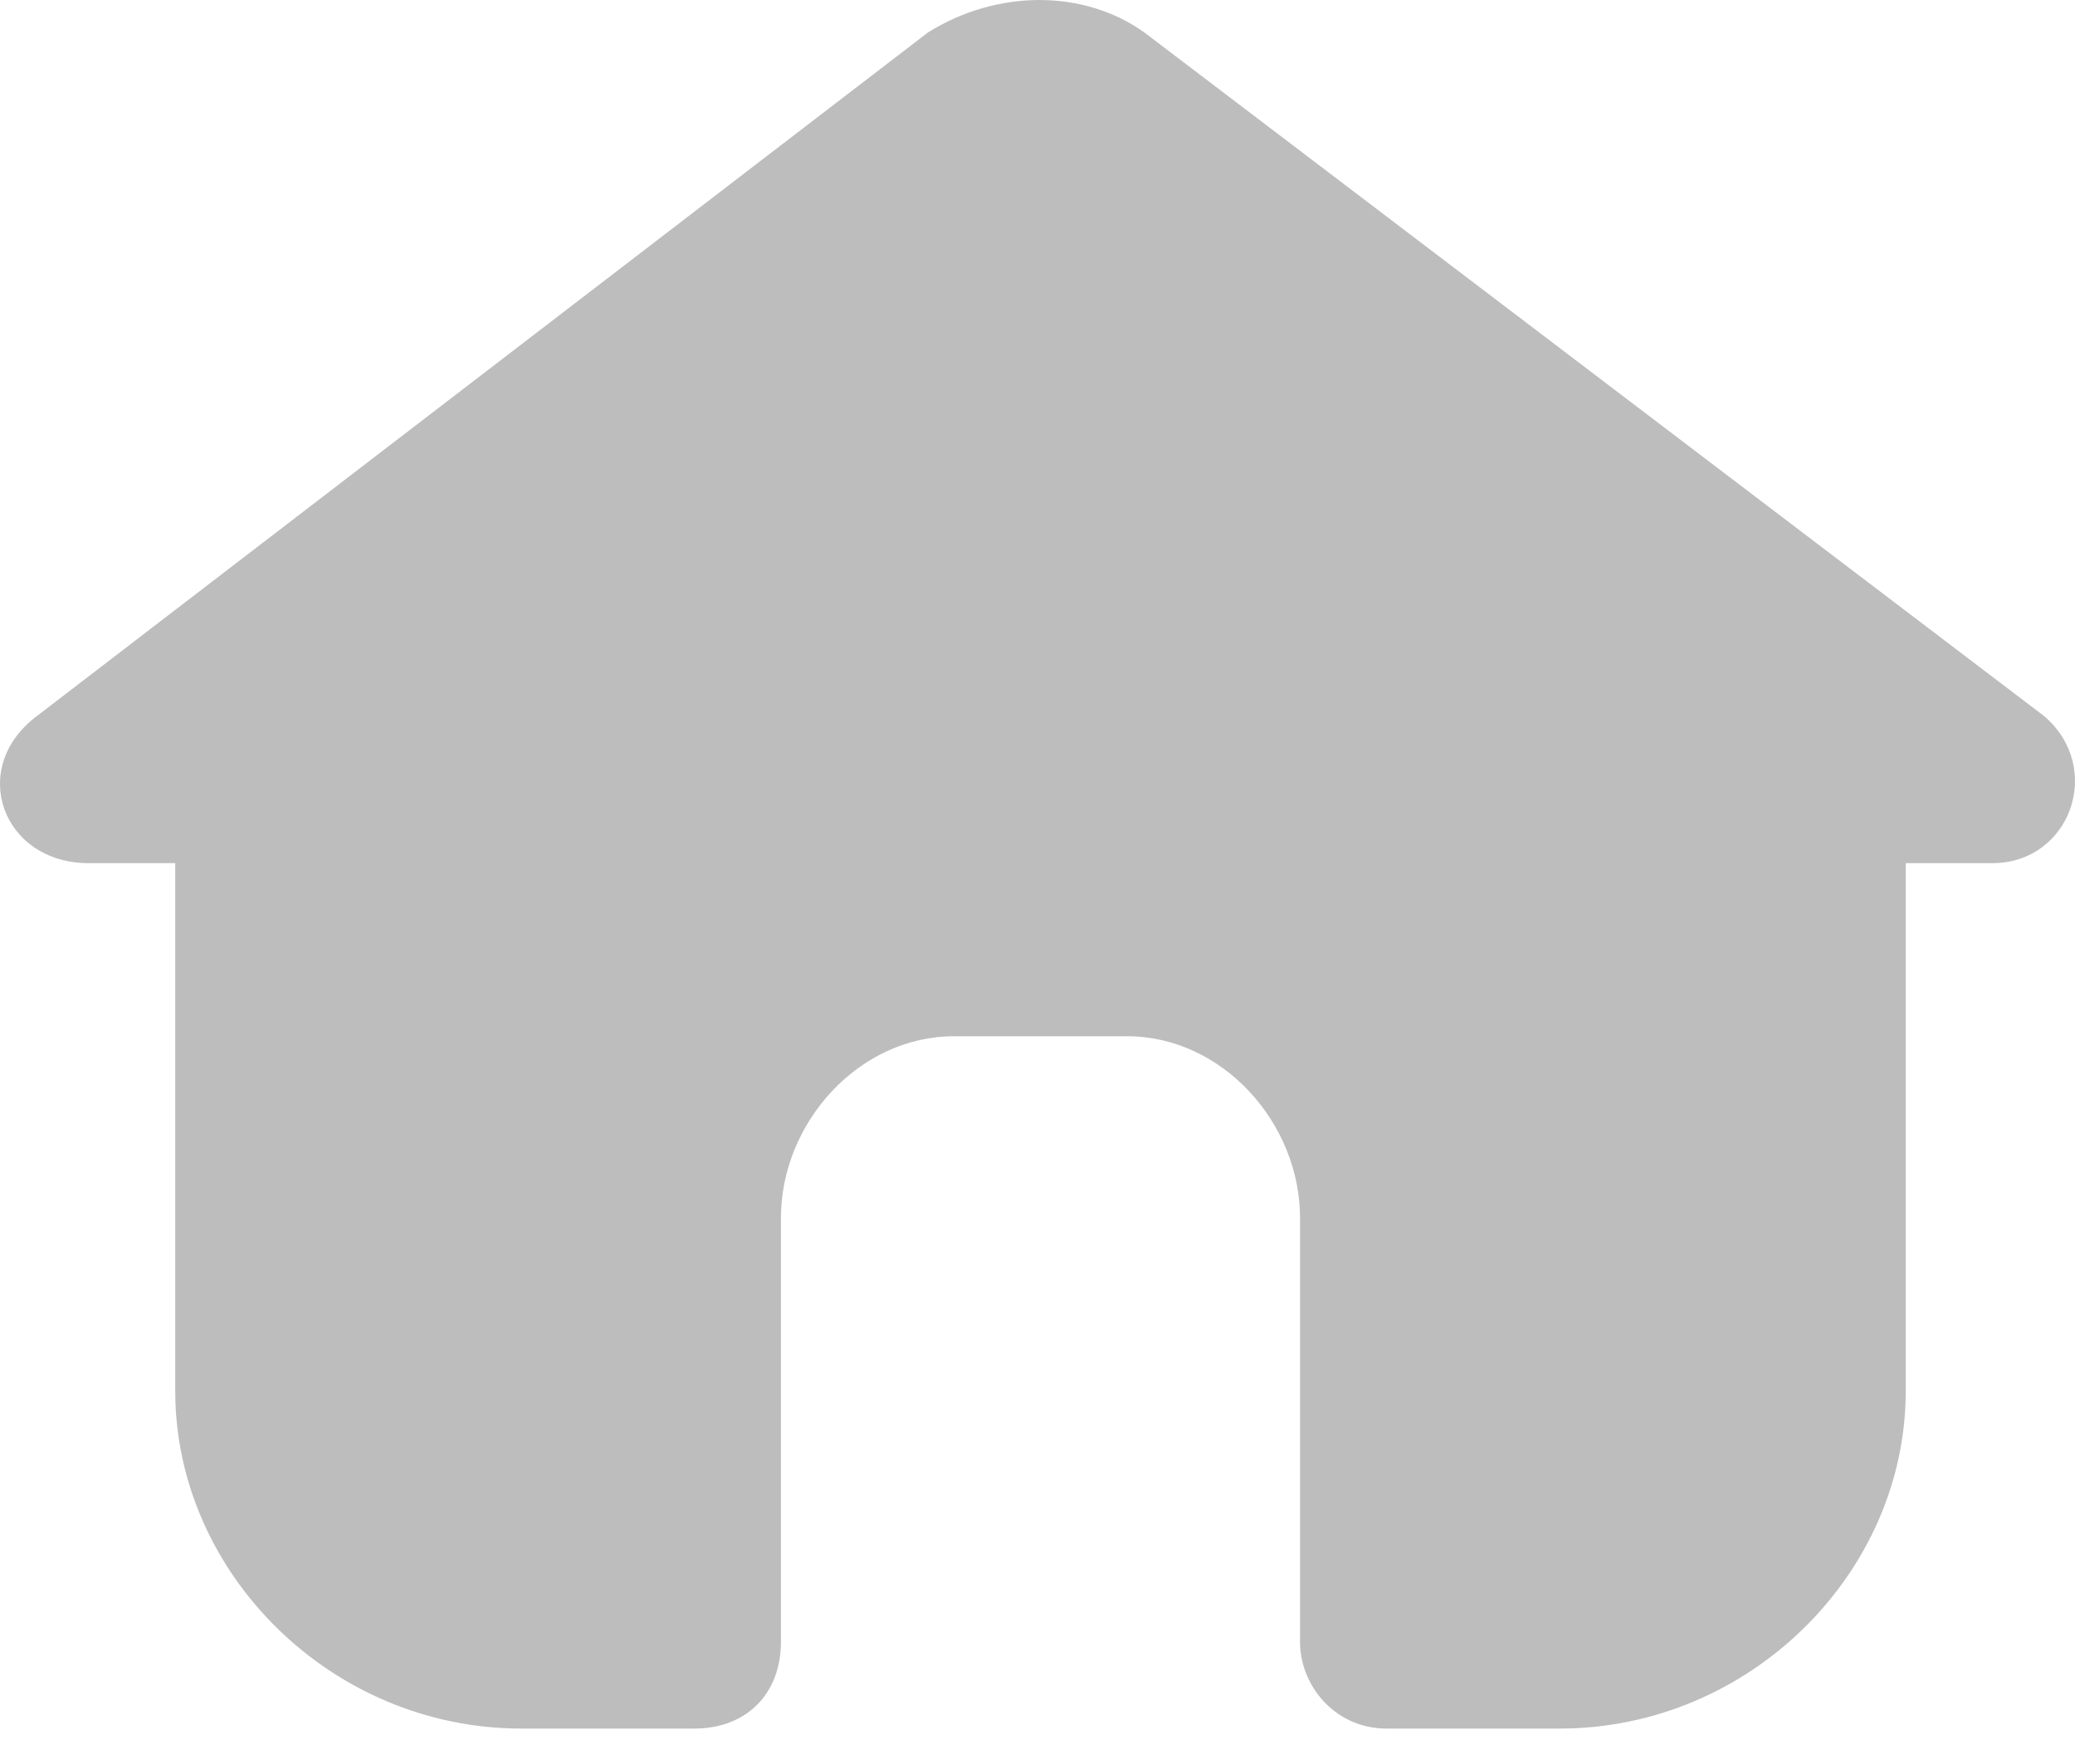 <svg width="40" height="34" viewBox="0 0 40 34" fill="none" xmlns="http://www.w3.org/2000/svg">
<path d="M39.405 13.802L22.059 0.625C20.892 -0.208 19.224 -0.208 17.889 0.625L0.71 13.802C-0.625 14.803 0.043 16.637 1.711 16.637H3.378V26.812C3.378 30.314 6.381 33.317 10.05 33.317H13.386C14.387 33.317 15.054 32.649 15.054 31.649V23.476C15.054 21.641 16.555 19.973 18.39 19.973H21.726C23.56 19.973 25.061 21.641 25.061 23.476V31.649C25.061 32.483 25.729 33.317 26.729 33.317H30.065C33.734 33.317 36.737 30.314 36.737 26.812V16.637H38.405C39.906 16.637 40.573 14.803 39.405 13.802Z" fill="#BDBDBD"/>
</svg>
